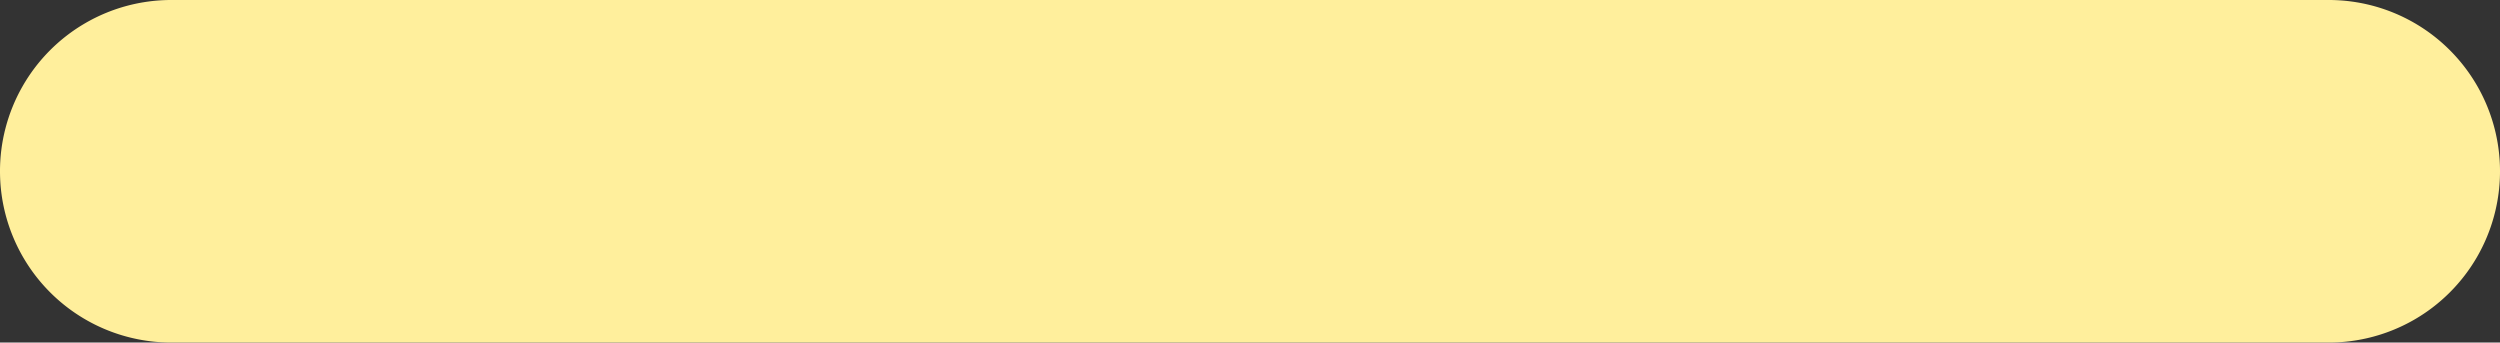 <svg xmlns="http://www.w3.org/2000/svg" viewBox="0 0 1081.74 148.22"><rect x="0" y="0" width="1081.74" height="148.22" fill="#333333" stroke="none"/><defs><style>.cls-1{fill:#ffef9c;}</style></defs><g id="Layer_2" data-name="Layer 2"><g id="Layer_8" data-name="Layer 8"><path class="cls-1" d="M1007.63,0H74.11A74.11,74.11,0,0,0,0,74.54H0a74.12,74.12,0,0,0,74.11,73.68h933.52a74.11,74.11,0,0,0,74.11-74.11h0A74.11,74.11,0,0,0,1007.63,0Z"/></g></g></svg>